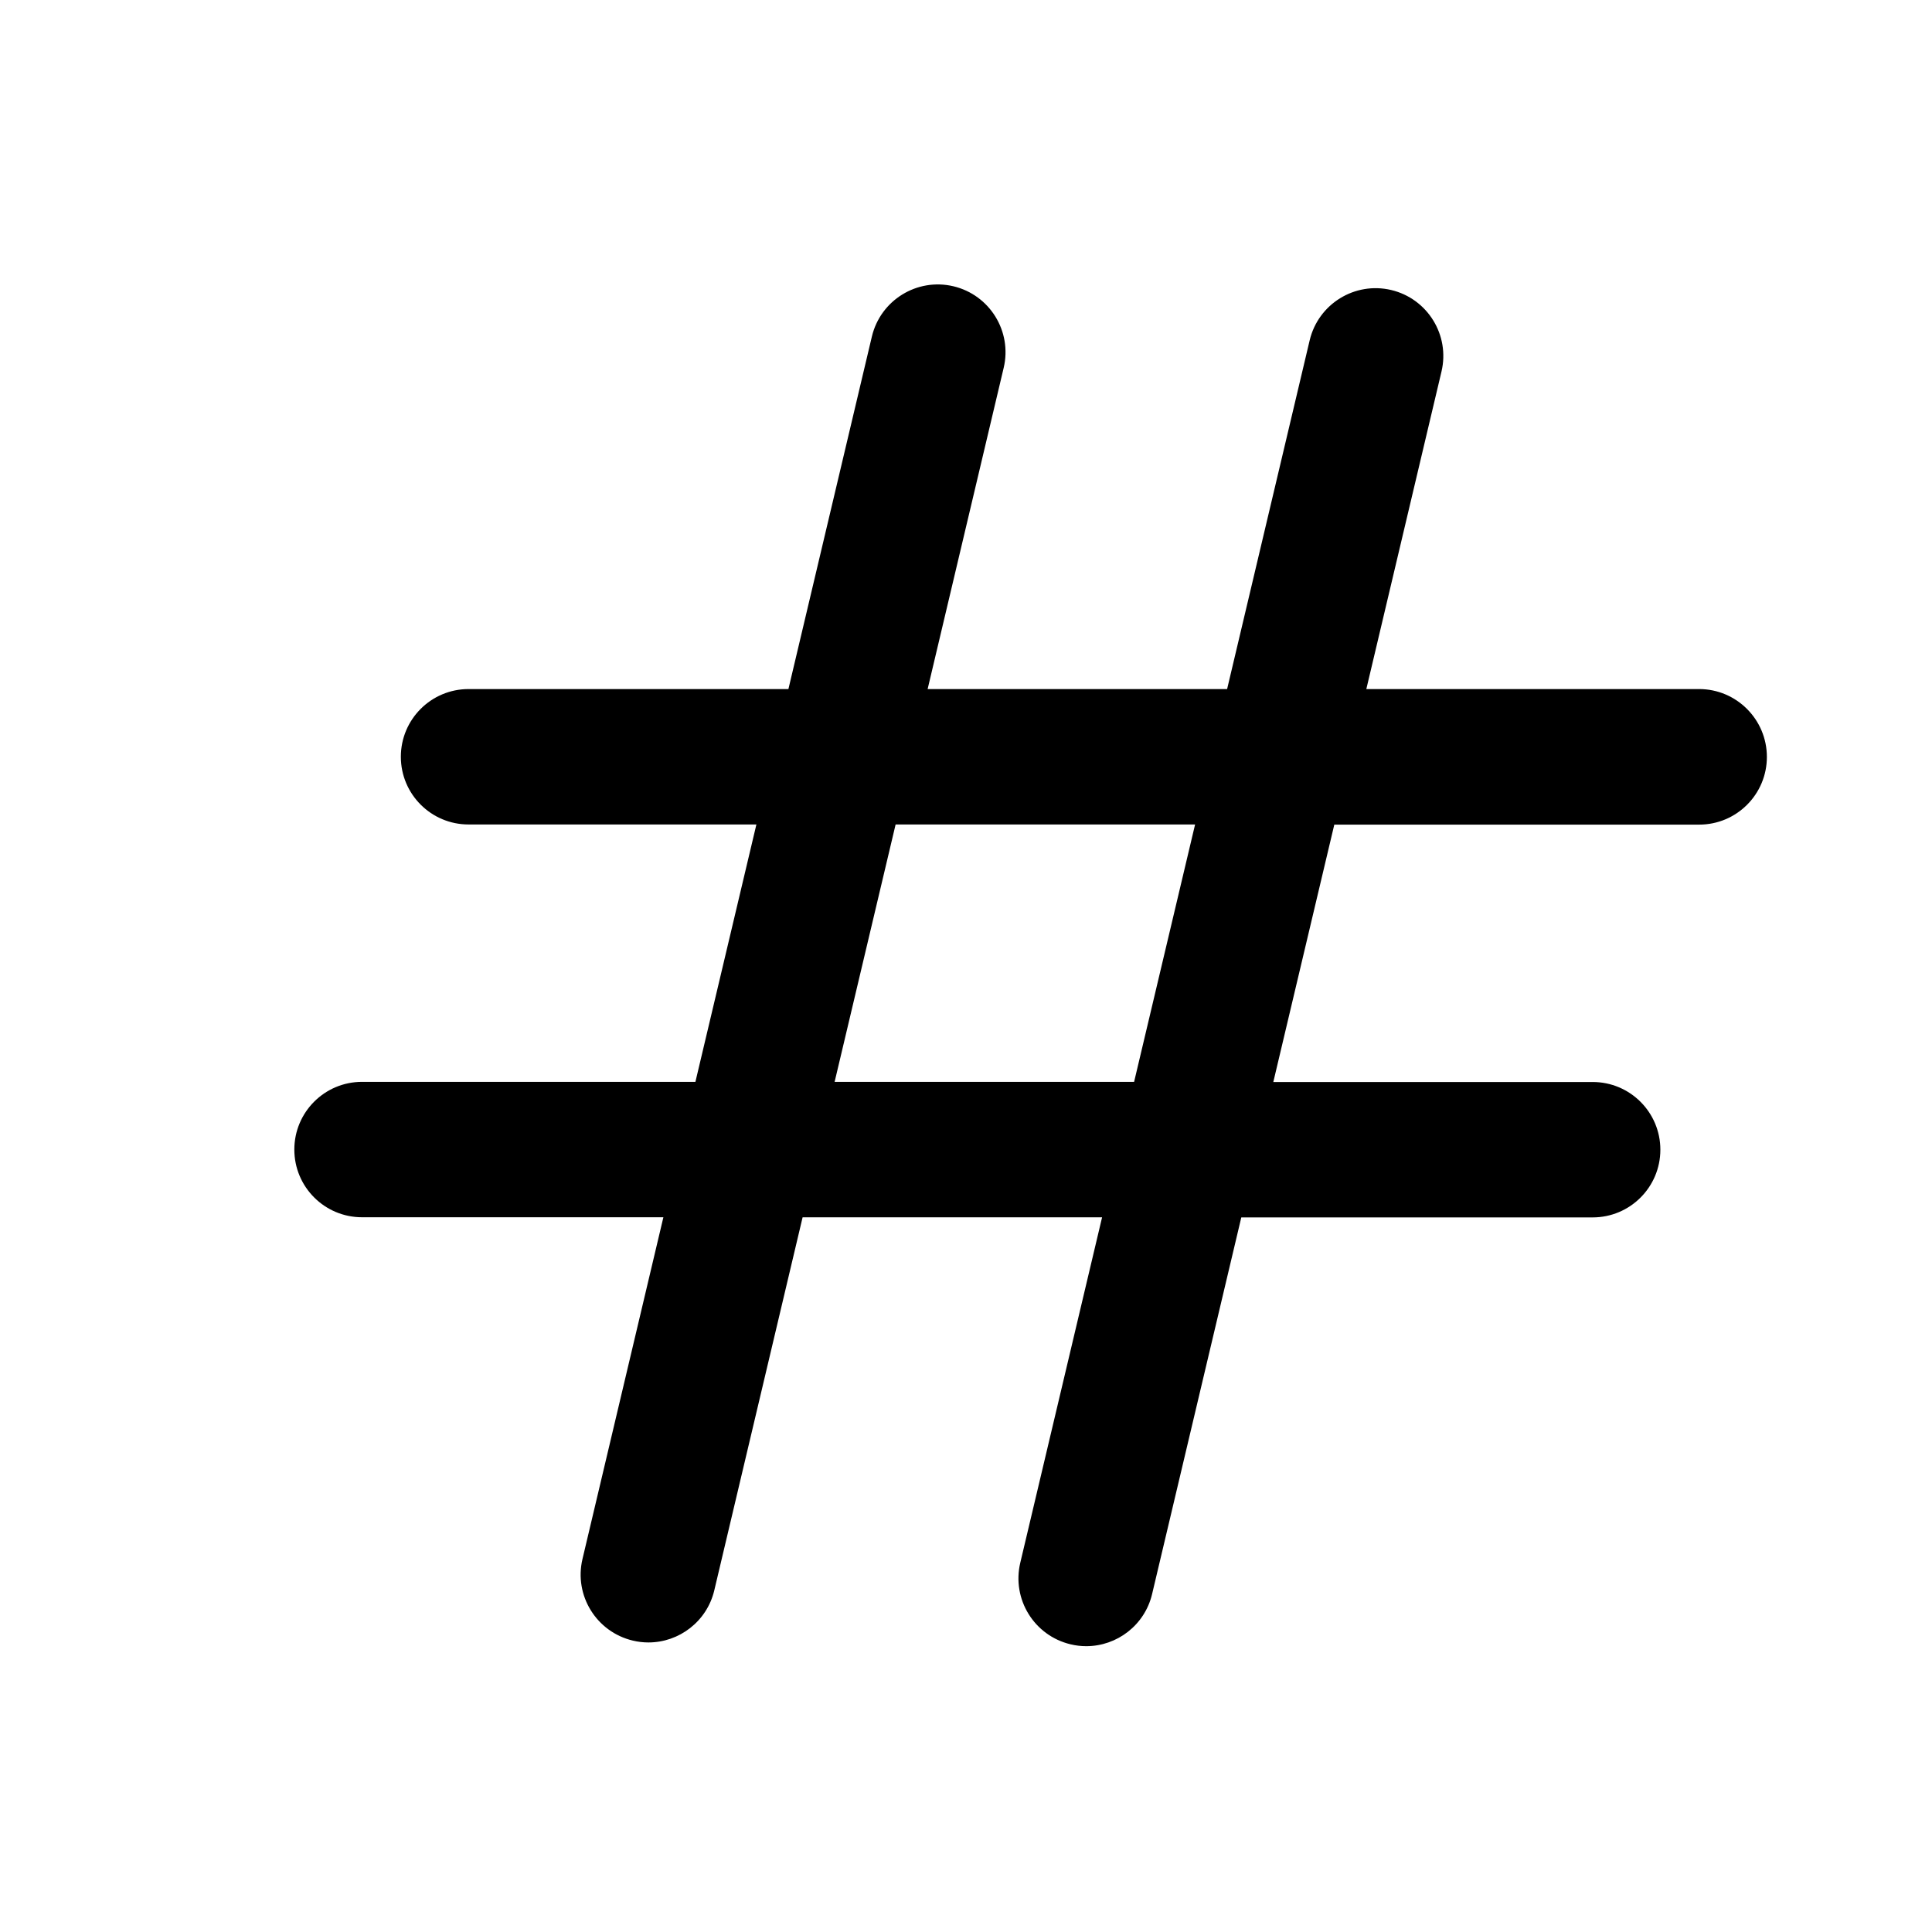 <!--Generator: Adobe Illustrator 23.0.6, SVG Export Plug-In . SVG Version: 6.00 Build 0)--><svg xmlns="http://www.w3.org/2000/svg" xmlns:xlink="http://www.w3.org/1999/xlink" viewBox="0 0 2588.2 2588.2"><style>.st0{display:none}.st1,.st2{display:inline}.st2{fill:none;stroke:#000;stroke-width:56.693;stroke-linejoin:round;stroke-miterlimit:10}</style><g id="Layer_1" class="st0"><g class="st1"><path d="M2002.8 928.1h-59.5c122.1-47.4 208.6-166 208.6-304.8 0-180.5-146.4-326.9-327-326.9s-327 146.3-327 326.9c0 138.8 86.5 257.3 208.6 304.8H1676c-46.6 0-192.3 32.1-326.9 193.9 23.1 154 3.6 256.6-27.7 315.8 113.6 63.1 171.8 149.6 171.8 149.6h969.7c-.2-498-460.1-659.3-460.1-659.3z"/><path d="M1103.5 1485.9c68.9-68.9 111.6-164.5 111.5-269.6 0-210.7-170.7-381.5-381.4-381.5s-381.3 170.8-381.4 381.5c0 105.1 42.7 200.6 111.5 269.6-260.1 111.3-441.2 377.4-441.3 686.3v60h1422.1v-60c.1-309-180.9-575-441-686.3zM665.8 1576l42.2-13.1v-115.2l-25.3-17.9c-66.9-47.6-110.4-125.2-110.4-213.5.3-144.4 117.1-261.2 261.4-261.5 144.3.3 261.1 117.1 261.4 261.5 0 82.2-37.7 155.2-97 203.3l-22.2 18V1567l40.6 13.9c218.3 74.5 382.7 280.6 405.5 531.3H245.3c23.3-256.4 194.8-466.2 420.5-536.2z"/></g><path class="st2" d="M277.1 1518.5s21.4-48.3 41.5-68.4c26.6-26.6 65.7-38.8 65.7-38.8s-36.1-15.3-65.3-44.5c-20.4-20.4-41.9-62.7-41.9-62.7s-20.7 37.7-46.1 63.1-61.1 44.1-61.1 44.1 48.4 28.2 66.2 46c27.3 27.3 41 61.2 41 61.2zM2292.7 982s21.4-48.3 41.5-68.4c26.6-26.6 65.7-38.8 65.7-38.8s-36.1-15.3-65.3-44.5c-20.4-20.4-41.9-62.7-41.9-62.7s-20.7 37.7-46.1 63.1c-25.4 25.4-61.1 44.1-61.1 44.1s48.4 28.2 66.2 46c27.3 27.2 41 61.2 41 61.2z"/><path class="st1" d="M1657.9 744.1h340.7v253.1h-340.7z"/></g><path d="M2276.2 923.1h-445.8l100.7-425.4c11.5-48.7-18.6-97.6-67.4-109.2-48.7-11.5-97.6 18.6-109.2 67.4l-110.6 467.2h-401.2l101.9-430.4c11.5-48.7-18.6-97.6-67.4-109.2-48.7-11.5-97.6 18.6-109.2 67.4l-111.8 472.2H627.7c-50.1 0-90.7 40.6-90.7 90.7s40.6 90.7 90.7 90.7h385.6l-81.7 344.8H485c-50.1 0-90.7 40.6-90.7 90.7s40.6 90.7 90.7 90.7h403.7l-108.4 457.9c-11.5 48.7 18.6 97.6 67.4 109.2 7 1.7 14.1 2.5 21 2.5 41.1 0 78.3-28.1 88.2-69.8l118.3-499.7h401.2l-109.6 462.8c-11.5 48.7 18.6 97.6 67.4 109.2 7 1.7 14.1 2.5 21 2.5 41.1 0 78.3-28.1 88.2-69.8l119.5-504.6h470.7c50.1 0 90.7-40.6 90.7-90.7s-40.6-90.7-90.7-90.7h-427.8l81.7-344.8h488.8c50.1 0 90.7-40.6 90.7-90.7s-40.7-90.9-90.8-90.9zm-756.9 526.2h-401.2l81.7-344.8H1601l-81.7 344.8z" id="Layer_2"/><g id="Layer_3" class="st0"><g class="st1"><defs><path id="SVGID_1_" d="M998 1191.6l33.2-48.8C930.5 1067.5 865.6 948 865.5 812.7c0-113.8 46-216.4 120.6-291 74.7-74.6 177.3-120.5 291.1-120.6 113.9 0 216.4 46 291.1 120.6 74.6 74.7 120.6 177.2 120.6 291 0 127-57.3 240.1-147.7 315.9l-2.6 2.2-249.2 261.5-258.2-249.5-35.9 48.1-41.7 43.1 339.3 328.7 330.4-346.6-43.4-41.4 38.5 46c116.5-97.3 190.7-244.2 190.7-407.9 0-293.6-238.1-531.6-531.7-531.6-293.7 0-531.7 238-531.7 531.6 0 174.3 84.2 329.5 213.9 426.2l35.9-48.1-41.7 43.1 41.7-43.1 2.5.7z"/></defs><use xlink:href="#SVGID_1_" overflow="visible"/><clipPath id="SVGID_2_"><use xlink:href="#SVGID_1_" overflow="visible"/></clipPath><defs><path id="SVGID_3_" d="M807.7 1477.6L662 1971.8c-9.4 31.8 8.8 65.1 40.6 74.5 31.8 9.4 65.1-8.8 74.5-40.6l145.7-494.1c9.4-31.8-8.8-65.1-40.6-74.5-31.8-9.4-65.2 8.7-74.5 40.5"/></defs><use xlink:href="#SVGID_3_" overflow="visible"/><clipPath id="SVGID_4_"><use xlink:href="#SVGID_3_" overflow="visible"/></clipPath><defs><path id="SVGID_5_" d="M1621.9 1511.7l145.9 493.9c9.4 31.8 42.8 49.9 74.5 40.5 31.8-9.4 49.9-42.8 40.5-74.5L1737 1477.7c-9.4-31.8-42.8-49.9-74.5-40.5-31.8 9.4-50 42.8-40.6 74.5"/></defs><use xlink:href="#SVGID_5_" overflow="visible"/><clipPath id="SVGID_6_"><use xlink:href="#SVGID_5_" overflow="visible"/></clipPath><g><defs><path id="SVGID_7_" d="M507.8 1837h1530.9c33.1 0 60-26.9 60-60s-26.9-60-60-60H507.8c-33.1 0-60 26.9-60 60 0 33.2 26.9 60 60 60"/></defs><use xlink:href="#SVGID_7_" overflow="visible"/><clipPath id="SVGID_8_"><use xlink:href="#SVGID_7_" overflow="visible"/></clipPath></g><g><defs><path id="SVGID_9_" d="M1232 1680.2v302.5c0 33.1 26.9 60 60 60s60-26.9 60-60v-302.5c0-33.1-26.9-60-60-60-33.2 0-60 26.9-60 60"/></defs><use xlink:href="#SVGID_9_" overflow="visible"/><clipPath id="SVGID_10_"><use xlink:href="#SVGID_9_" overflow="visible"/></clipPath></g><circle cx="1279.9" cy="837.4" r="148.9"/><g><defs><path id="SVGID_11_" d="M772.6 1196.8H391.9c-26.8 0-50.5 17.9-57.7 43.7L56.9 2222.4c-5.1 18.1-1.5 37.5 9.9 52.5s29 23.8 47.8 23.8h2349.7c18.8 0 36.5-8.8 47.9-23.8 11.4-15 15-34.5 9.8-52.6l-279.6-981.9c-7.3-25.8-30.9-43.6-57.7-43.6h-397.2c-33.1 0-60 26.9-60 60s26.9 60 60 60h351.9l245.4 861.9H194l243.4-861.9h335.2c33.1 0 60-26.9 60-60 0-33.2-26.9-60-60-60z"/></defs><use xlink:href="#SVGID_11_" overflow="visible"/><clipPath id="SVGID_12_"><use xlink:href="#SVGID_11_" overflow="visible"/></clipPath></g></g></g><g id="Layer_5" class="st0"><g class="st1"><path d="M2018.6 1647.5c-33.7 0-60.9 27.3-60.9 60.9v408.8l-73.6 92.5H934.6V394h965l58.1 79v265c0 33.7 27.3 60.9 60.9 60.9 33.7 0 60.9-27.3 60.9-60.9V453c0-13-4.1-25.6-11.8-36.1l-88.2-120c-11.5-15.6-29.7-24.9-49.1-24.9H625c-18.8 0-36.5 8.6-48 23.4L474 427.3c-8.4 10.7-12.9 23.9-12.9 37.5v1671.9c0 13.4 4.4 26.5 12.6 37.1l103 134c11.5 15 29.4 23.8 48.3 23.8h1288.5c18.6 0 36.1-8.5 47.7-23l105.2-132.2c8.6-10.8 13.3-24.2 13.3-37.9v-430.1c-.1-33.6-27.4-60.9-61.1-60.9zM582.9 2116V485.8l71.7-91.8h158v1815.8H655l-72.1-93.8z"/><path d="M2103.4 901.3h-854.8c-63.3 0-115.1 51.8-115.1 115.1v424.4c0 63.3 51.8 115.1 115.1 115.1h33.9v124.3c0 52.6 64.2 78.4 100.6 40.3l160.2-164.5h560.2c63.3 0 115.1-51.8 115.1-115.1v-424.4c-.1-63.4-51.9-115.2-115.2-115.2zm-254.3 313.3l-53.6 52.3c-6.3 6.2-9.2 15-7.7 23.7l12.7 73.8c3.8 21.9-19.2 38.6-38.9 28.3l-66.3-34.8c-7.8-4.1-17.1-4.1-25 0l-66.3 34.8c-19.7 10.3-42.7-6.4-38.9-28.3l12.7-73.8c1.5-8.7-1.4-17.6-7.7-23.7l-53.6-52.3c-15.9-15.5-7.1-42.5 14.9-45.7l74.1-10.8c8.7-1.3 16.3-6.8 20.2-14.7l33.1-67.2c9.8-19.9 38.3-19.9 48.1 0l33.1 67.2c3.9 7.9 11.5 13.4 20.2 14.7l74.1 10.8c21.9 3.2 30.7 30.2 14.8 45.7z"/></g></g></svg>